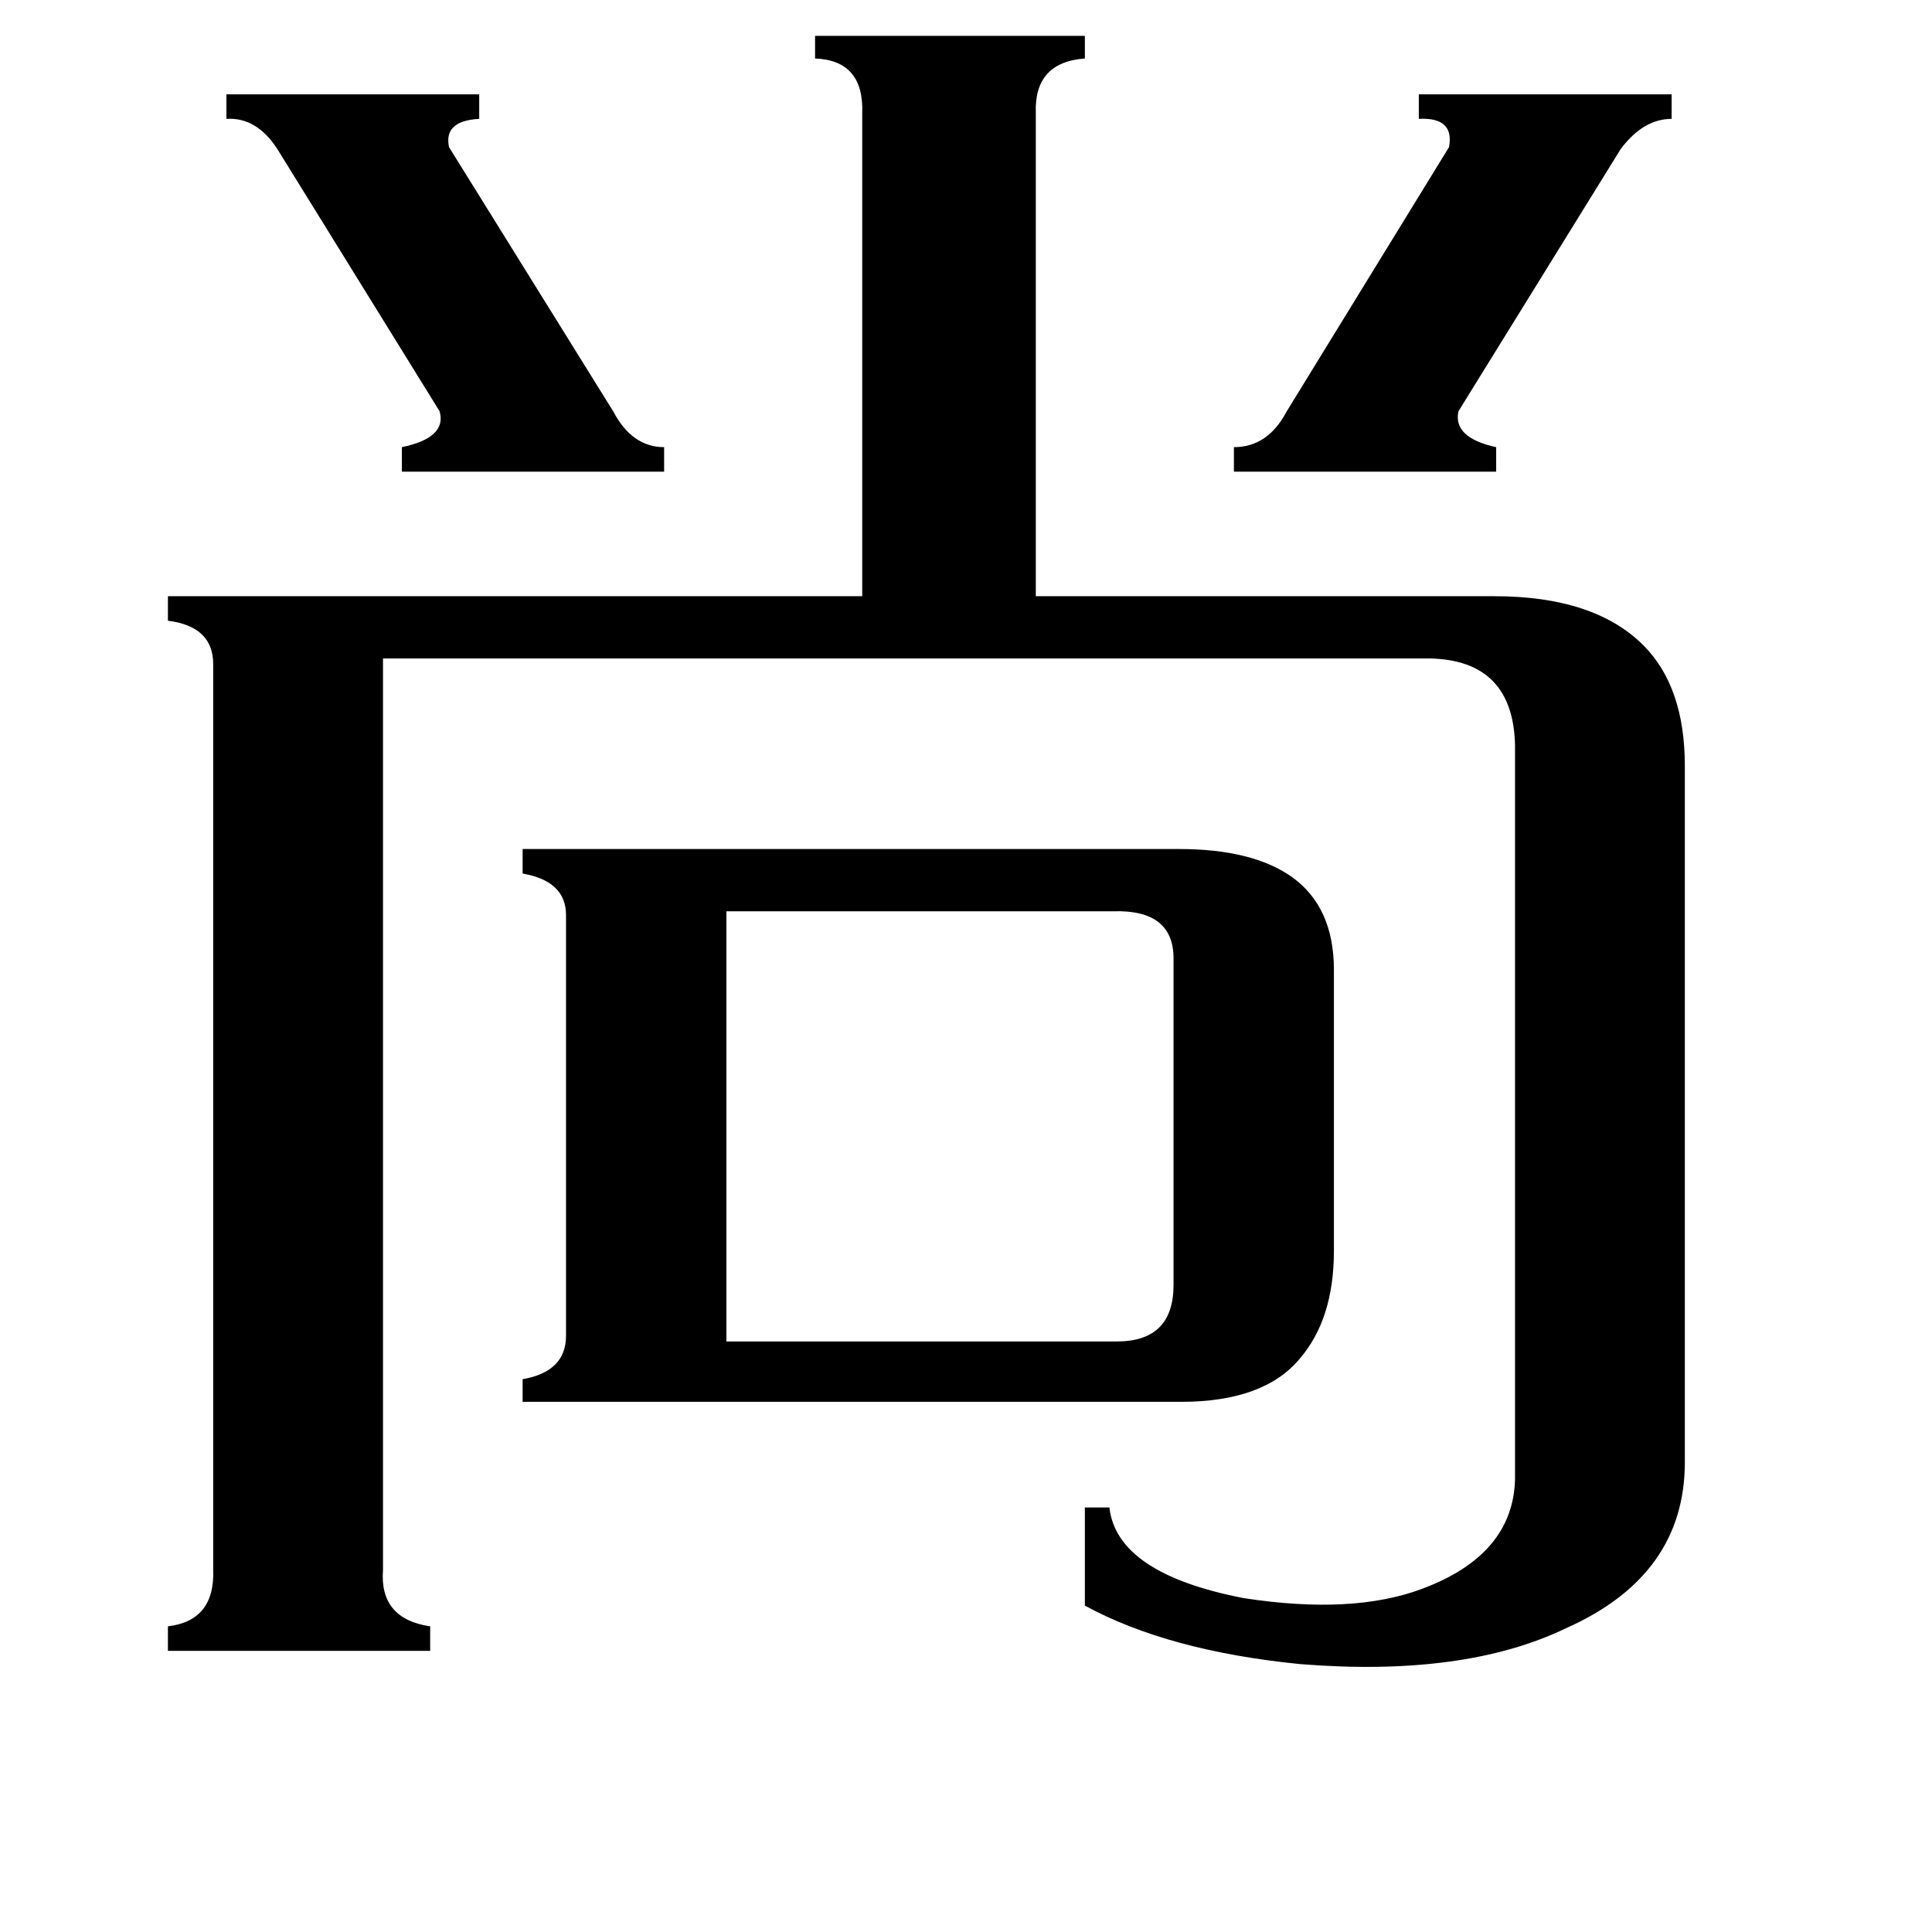 <svg xmlns="http://www.w3.org/2000/svg" viewBox="0 -800 1024 1024">
	<path fill="#000000" d="M654 -563Q672 -563 682 -582L768 -722Q771 -738 752 -737V-750H886V-737Q871 -737 859 -721L773 -582Q770 -568 793 -563V-550H654ZM120 -750H254V-737Q235 -736 238 -722L325 -582Q335 -563 352 -563V-550H213V-563Q237 -568 233 -582L147 -721Q136 -738 120 -737ZM592 -89Q622 -89 622 -119V-292Q622 -318 590 -317H385V-89ZM277 -57V-69Q300 -73 300 -92V-315Q300 -333 277 -337V-350H625Q664 -350 685 -335Q707 -319 707 -286V-137Q707 -101 689 -80Q670 -57 626 -57ZM792 -484Q845 -484 871 -458Q893 -436 893 -394V-25Q893 35 830 63Q776 89 689 82Q619 75 575 51V-1H588Q592 34 659 47Q717 56 754 42Q802 24 803 -16V-405Q802 -450 758 -451H203V32Q201 58 228 62V75H89V62Q114 59 113 32V-448Q113 -468 89 -471V-484H457V-740Q458 -768 432 -769V-781H575V-769Q548 -767 549 -740V-484Z"/>
</svg>